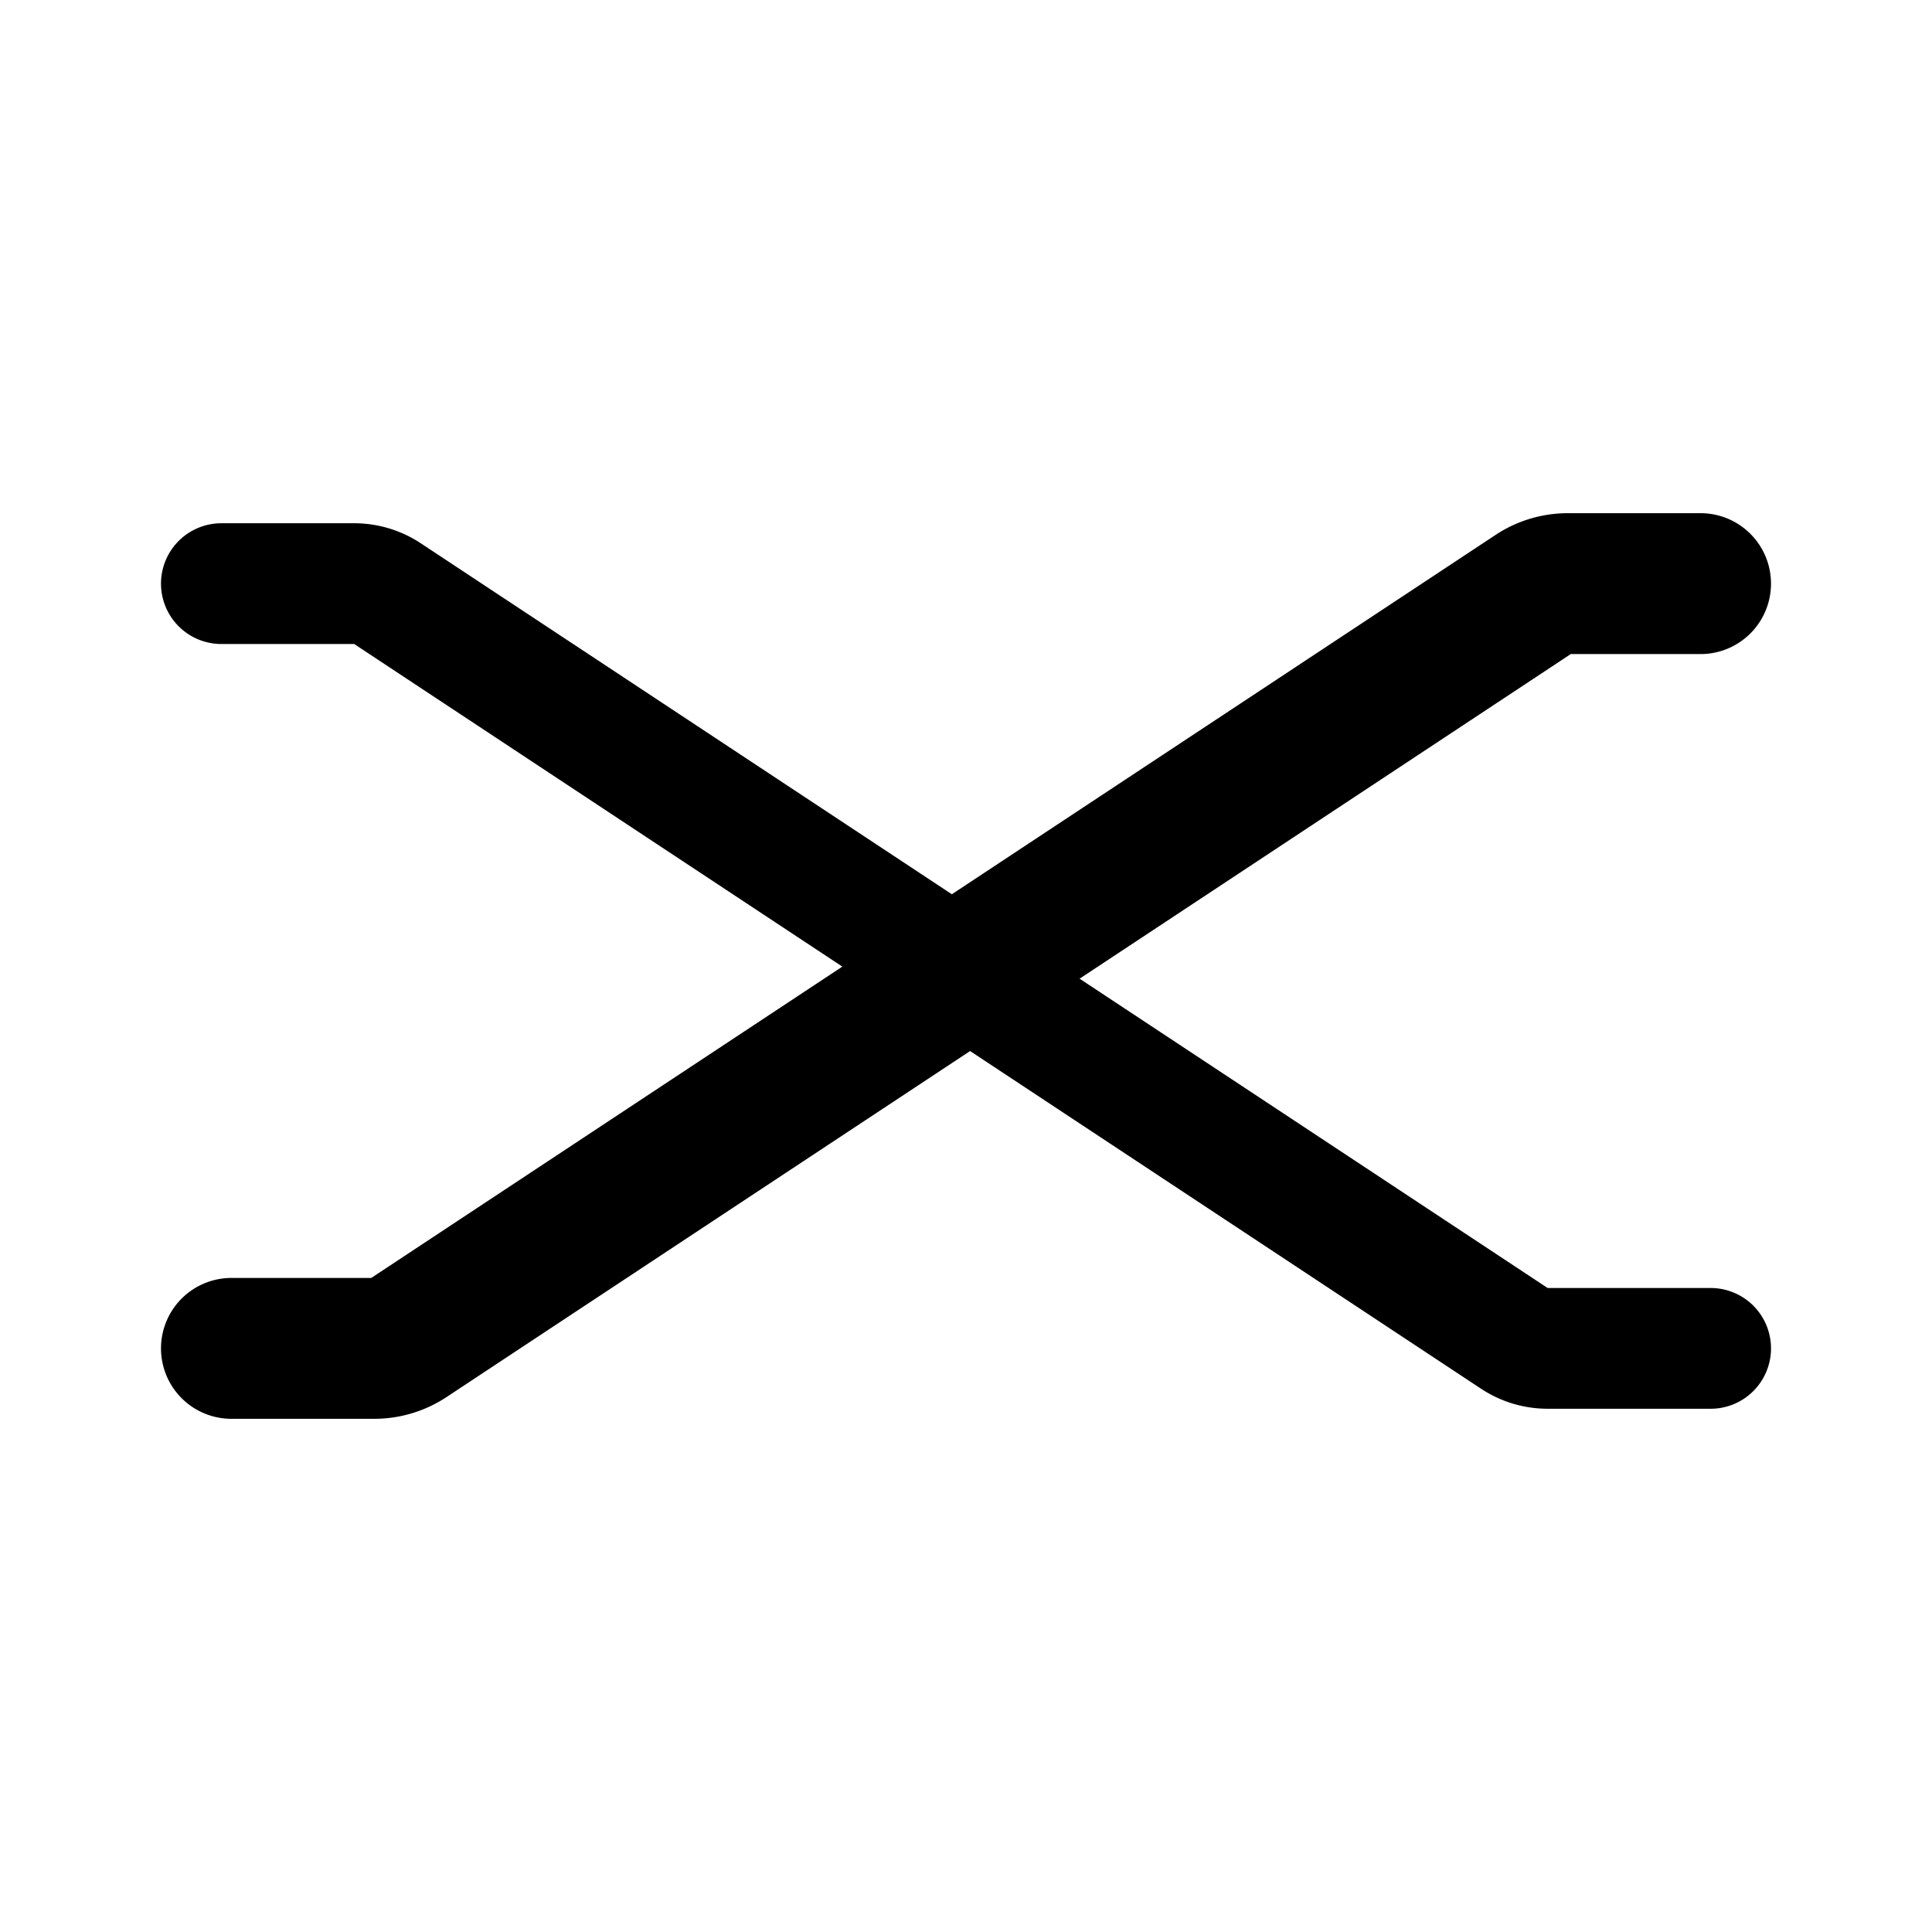 <svg width="192" height="192" viewBox="0 0 192 192" fill="none" xmlns="http://www.w3.org/2000/svg"><path d="M22 58h13.197a6 6 0 0 1 3.308.994l111.99 74.012a6.006 6.006 0 0 0 3.308.994H170" stroke="#000" stroke-width="12" stroke-linecap="round" stroke-linejoin="round"/><path d="M23 134h14.197a6.004 6.004 0 0 0 3.308-.994l111.99-74.012a6.003 6.003 0 0 1 3.308-.994H169" stroke="#000" stroke-width="14" stroke-linecap="round" stroke-linejoin="round"/></svg>